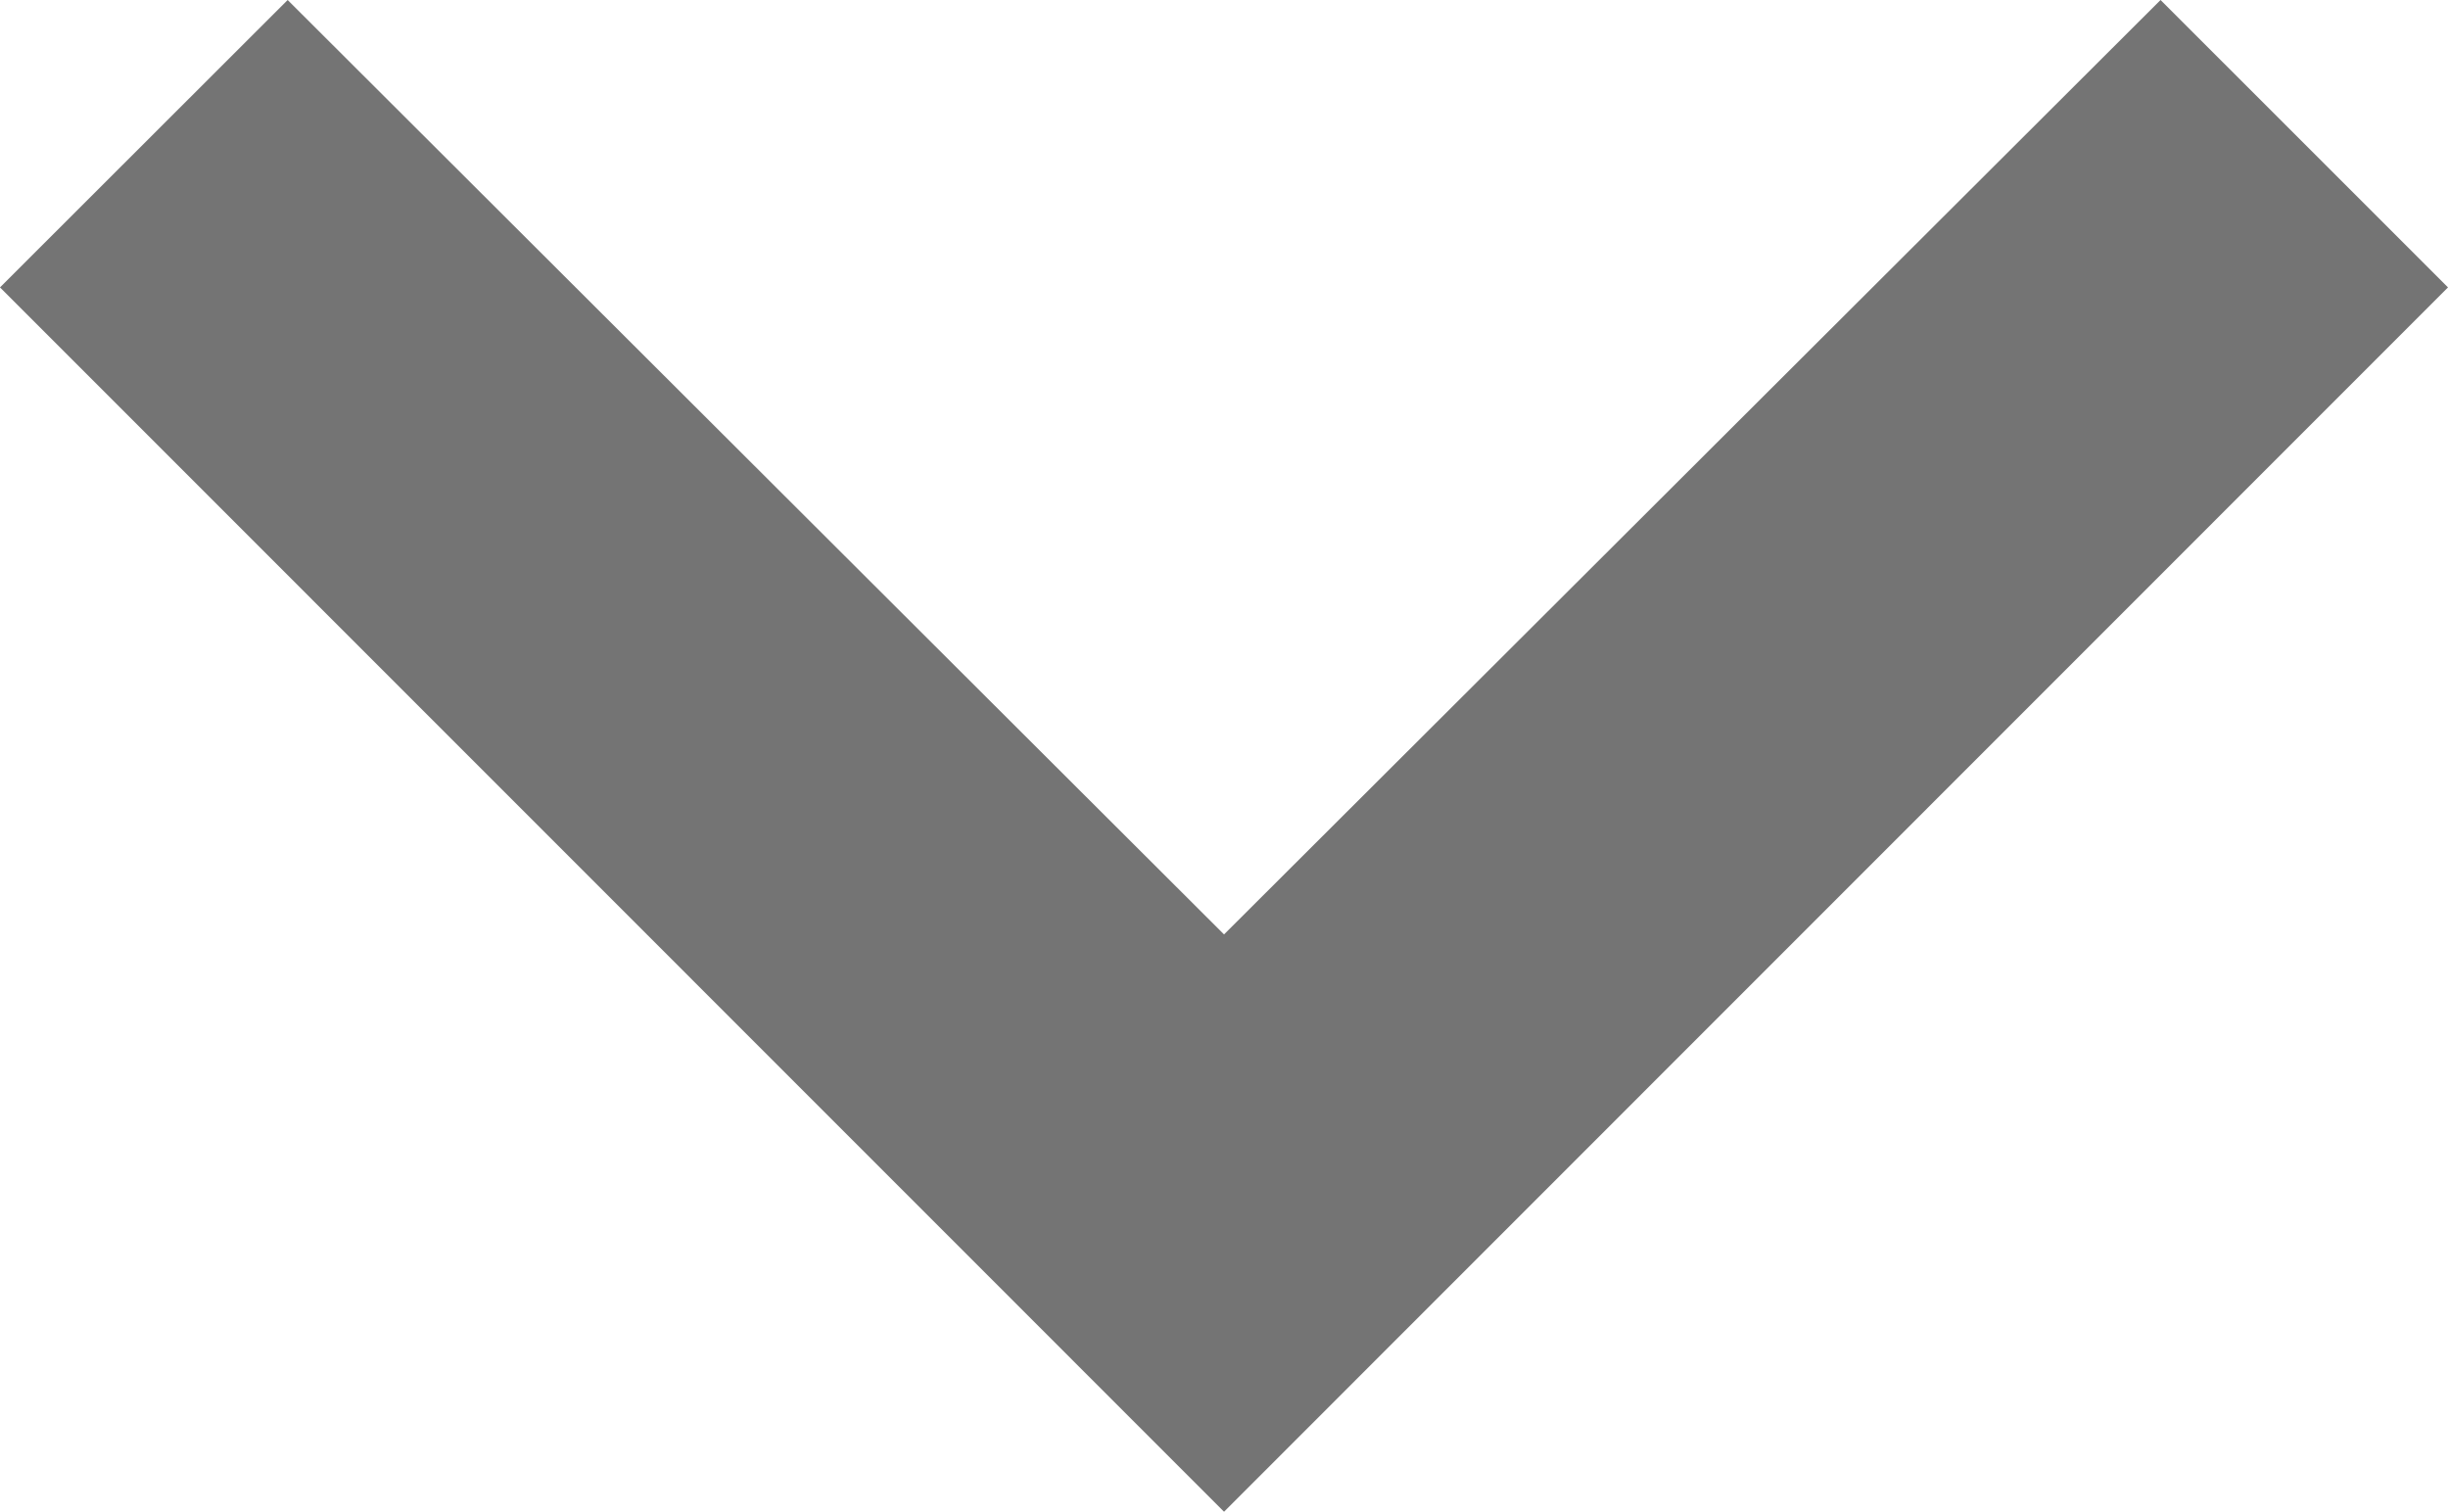 <svg xmlns="http://www.w3.org/2000/svg" width="35.011" height="21.619" viewBox="0 0 35.011 21.619">
  <path id="Path_15" data-name="Path 15" d="M10.114,8.59,23.506,21.953,36.9,8.59,41.011,12.7,23.506,30.209,6,12.7Z" transform="translate(-6 -8.59)" fill="#747474"/>
</svg>
